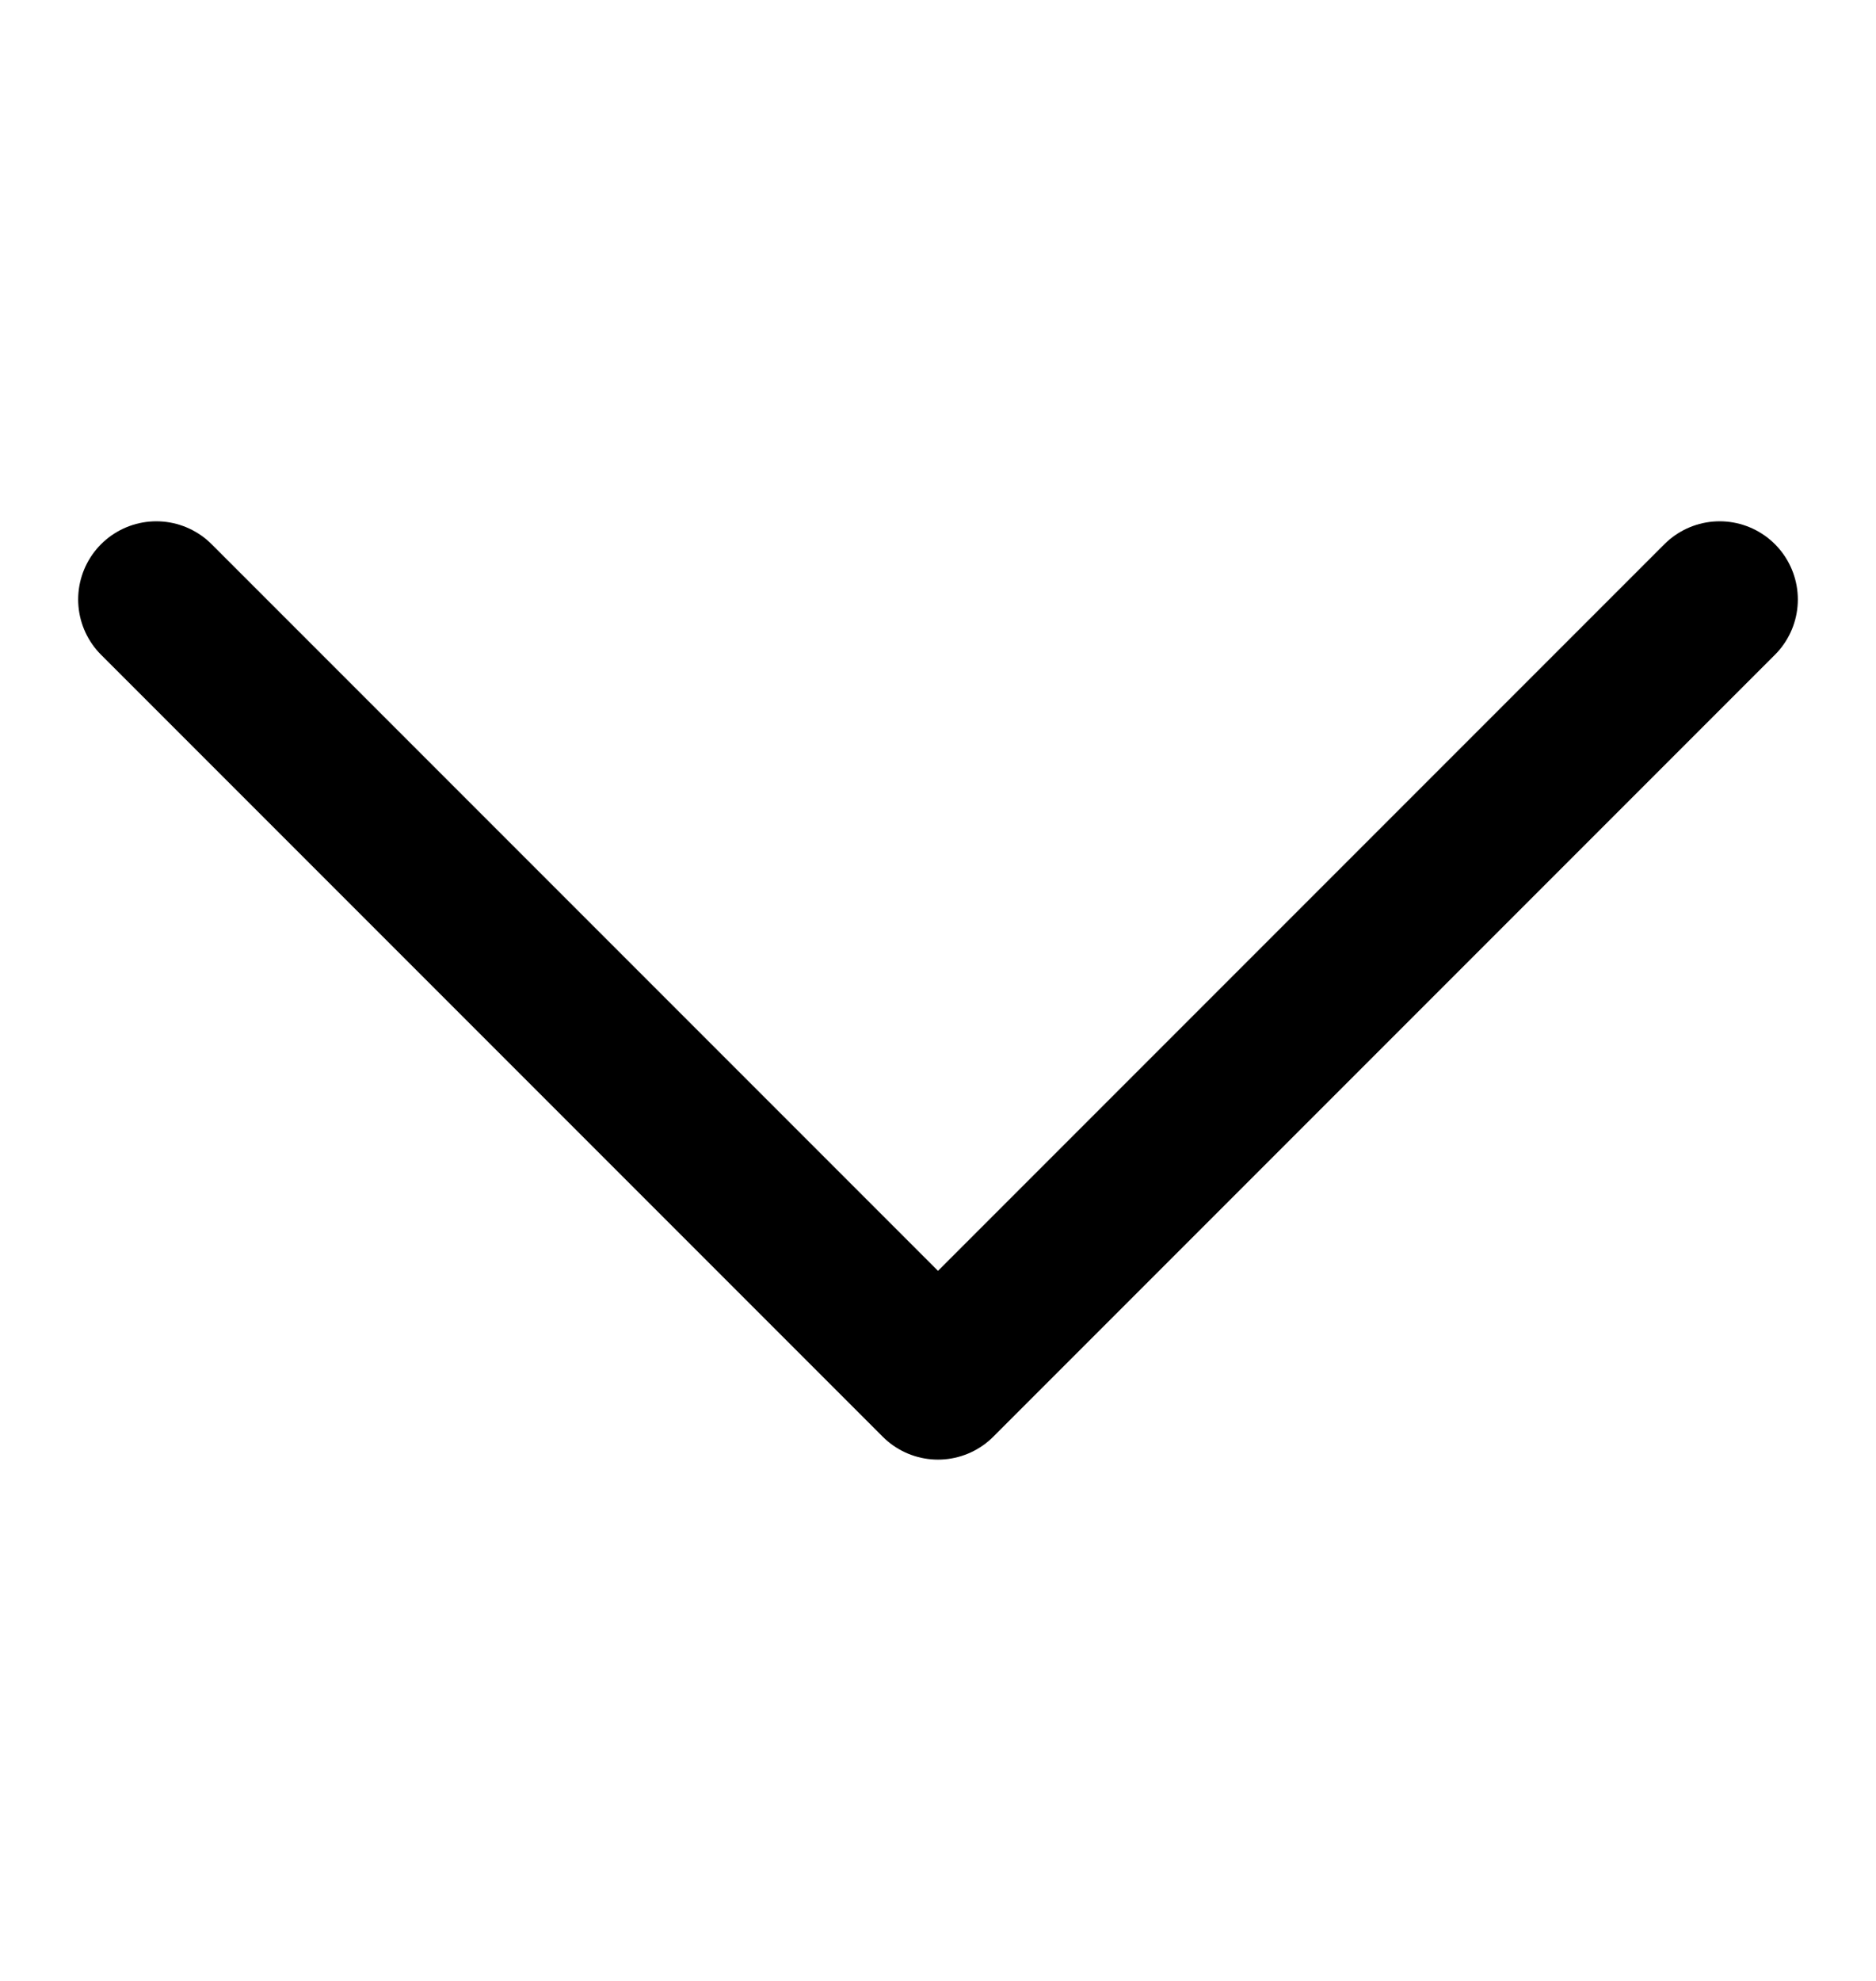 <svg width="18" height="19" viewBox="0 0 18 19" fill="none" xmlns="http://www.w3.org/2000/svg">
<path d="M1.5 5.75L9 13.25L16.5 5.75" stroke="black" stroke-width="1.5" stroke-linecap="round" stroke-linejoin="round"/>
</svg>
